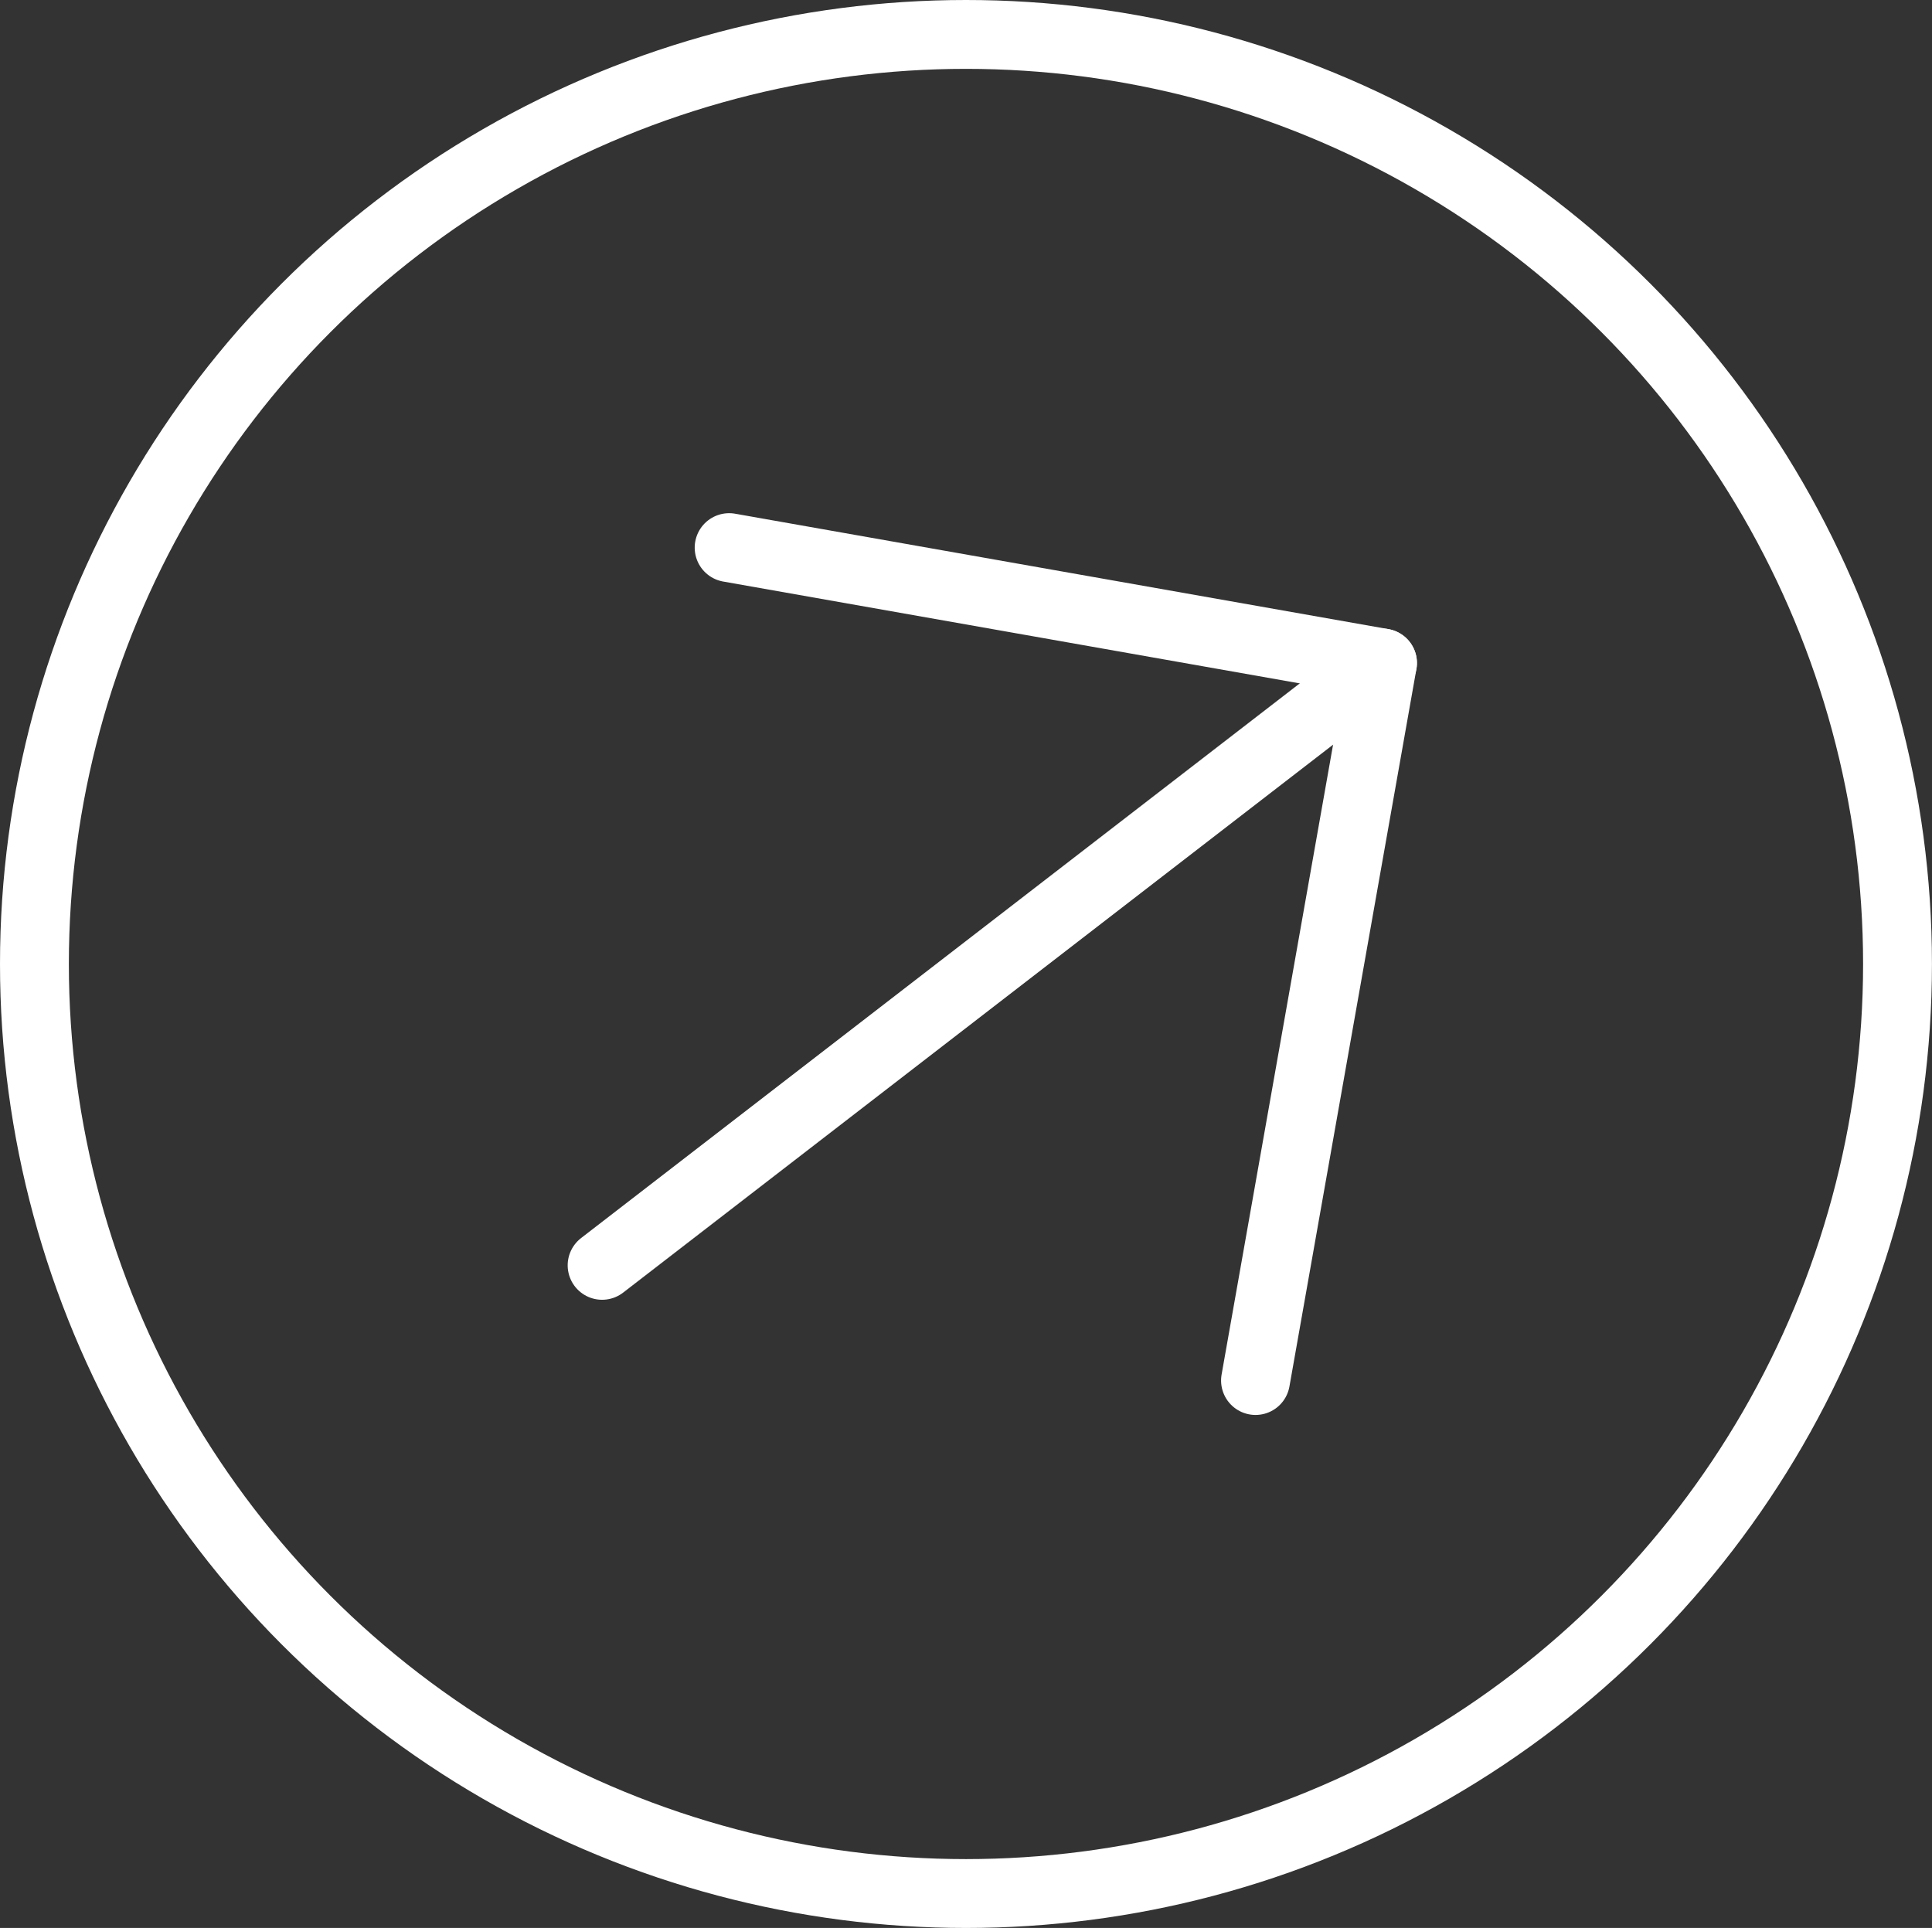 <svg id="Group_45" data-name="Group 45" xmlns="http://www.w3.org/2000/svg" width="42.085" height="42" viewBox="0 0 42.085 42">
  <rect x="0" y="0" width="42.085" height="42" fill="#333333" stroke="none"/>
  <g id="Icon_feather-arrow-up-right" data-name="Icon feather-arrow-up-right" transform="matrix(0.985, 0.174, -0.174, 0.985, 15.878, 11.929)">
    <path id="Path_28" data-name="Path 28" d="M0,15.874,14.454,0" transform="translate(0 0)" fill="none" stroke="#fff" stroke-linecap="round" stroke-linejoin="round" stroke-width="1.5"/>
    <path id="Path_29" data-name="Path 29" d="M0,0,14.449,0l-.005,15.869" transform="translate(0.005 0)" fill="none" stroke="#fff" stroke-linecap="round" stroke-linejoin="round" stroke-width="1.5"/>
  </g>
  <g id="Ellipse_2" data-name="Ellipse 2" transform="translate(0)" fill="none" stroke="#fff" stroke-width="1.5">
    <ellipse cx="21.042" cy="21" rx="21.042" ry="21" stroke="none"/>
    <ellipse cx="21.042" cy="21" rx="20.292" ry="20.25" fill="none"/>
  </g>
</svg>
